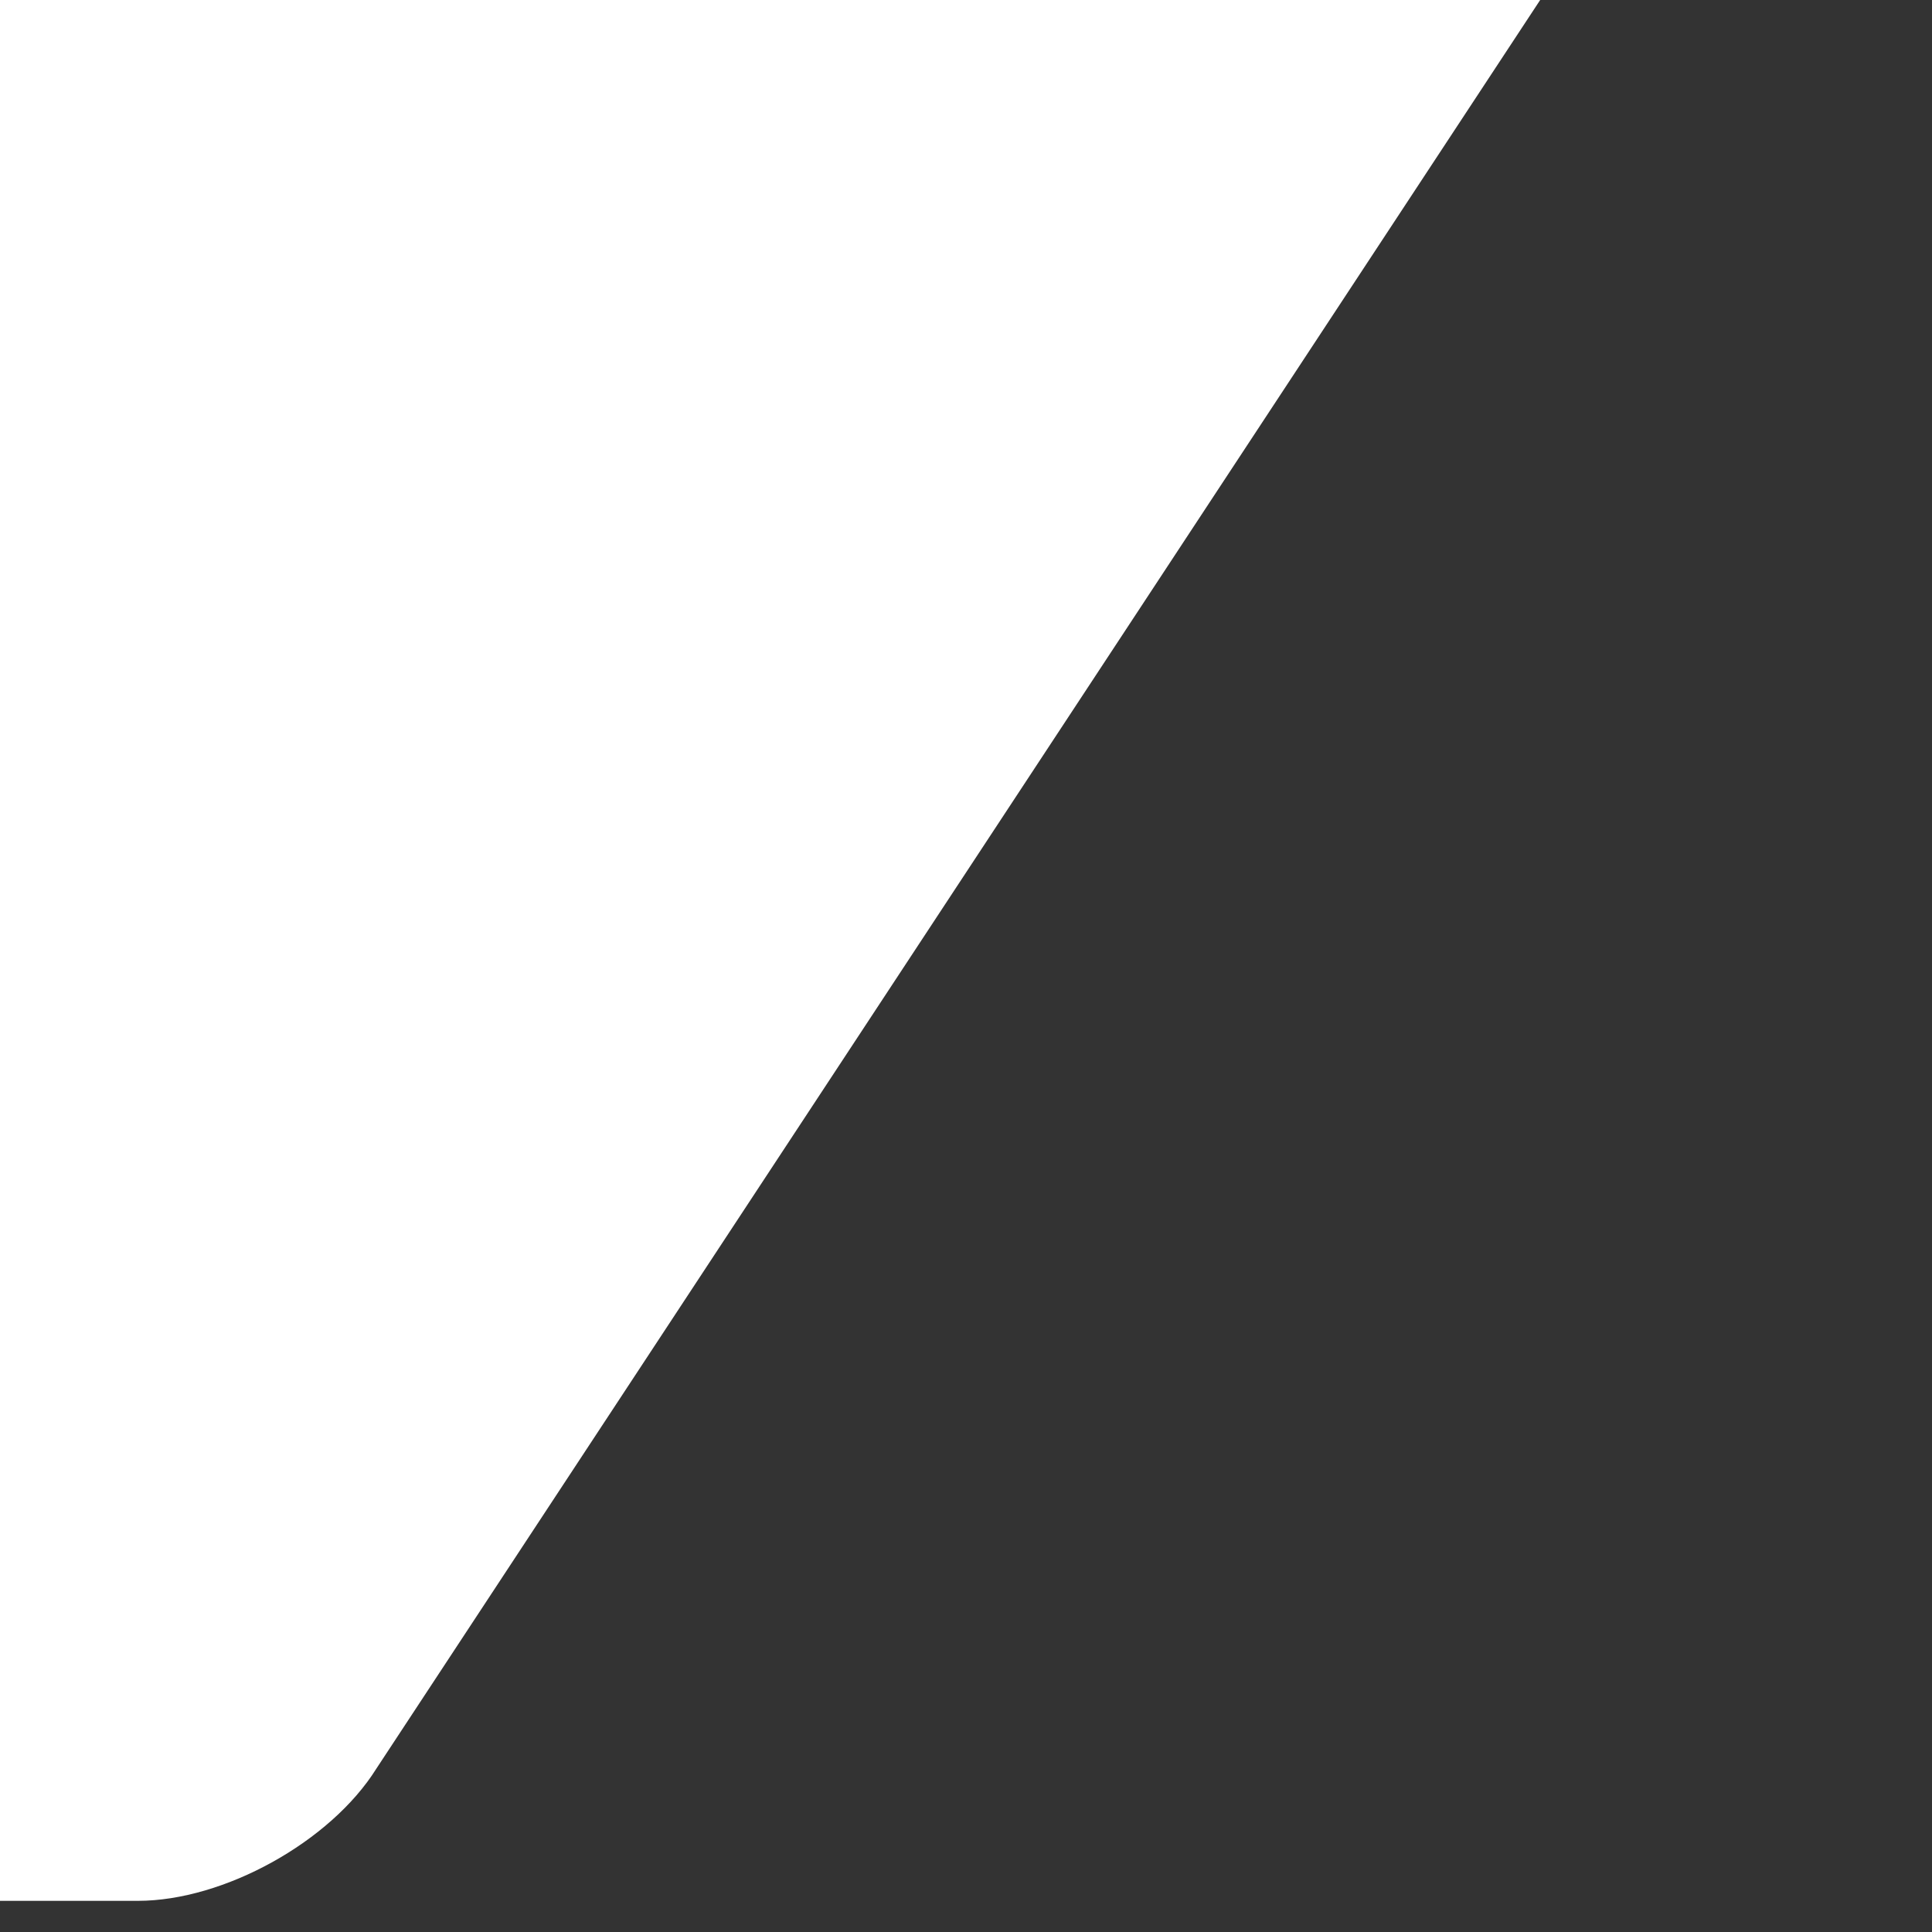 <svg xmlns="http://www.w3.org/2000/svg" width="62" height="62" viewBox="0 0 62 62"><rect x="0" y="0" width="62" height="62" fill="#333333" stroke="none"/><path fill="#FFF" d="M49.426 0l-37.35 56.76C10.612 59.102 7.187 61 4.426 61H0V0h49.426z"/></svg>